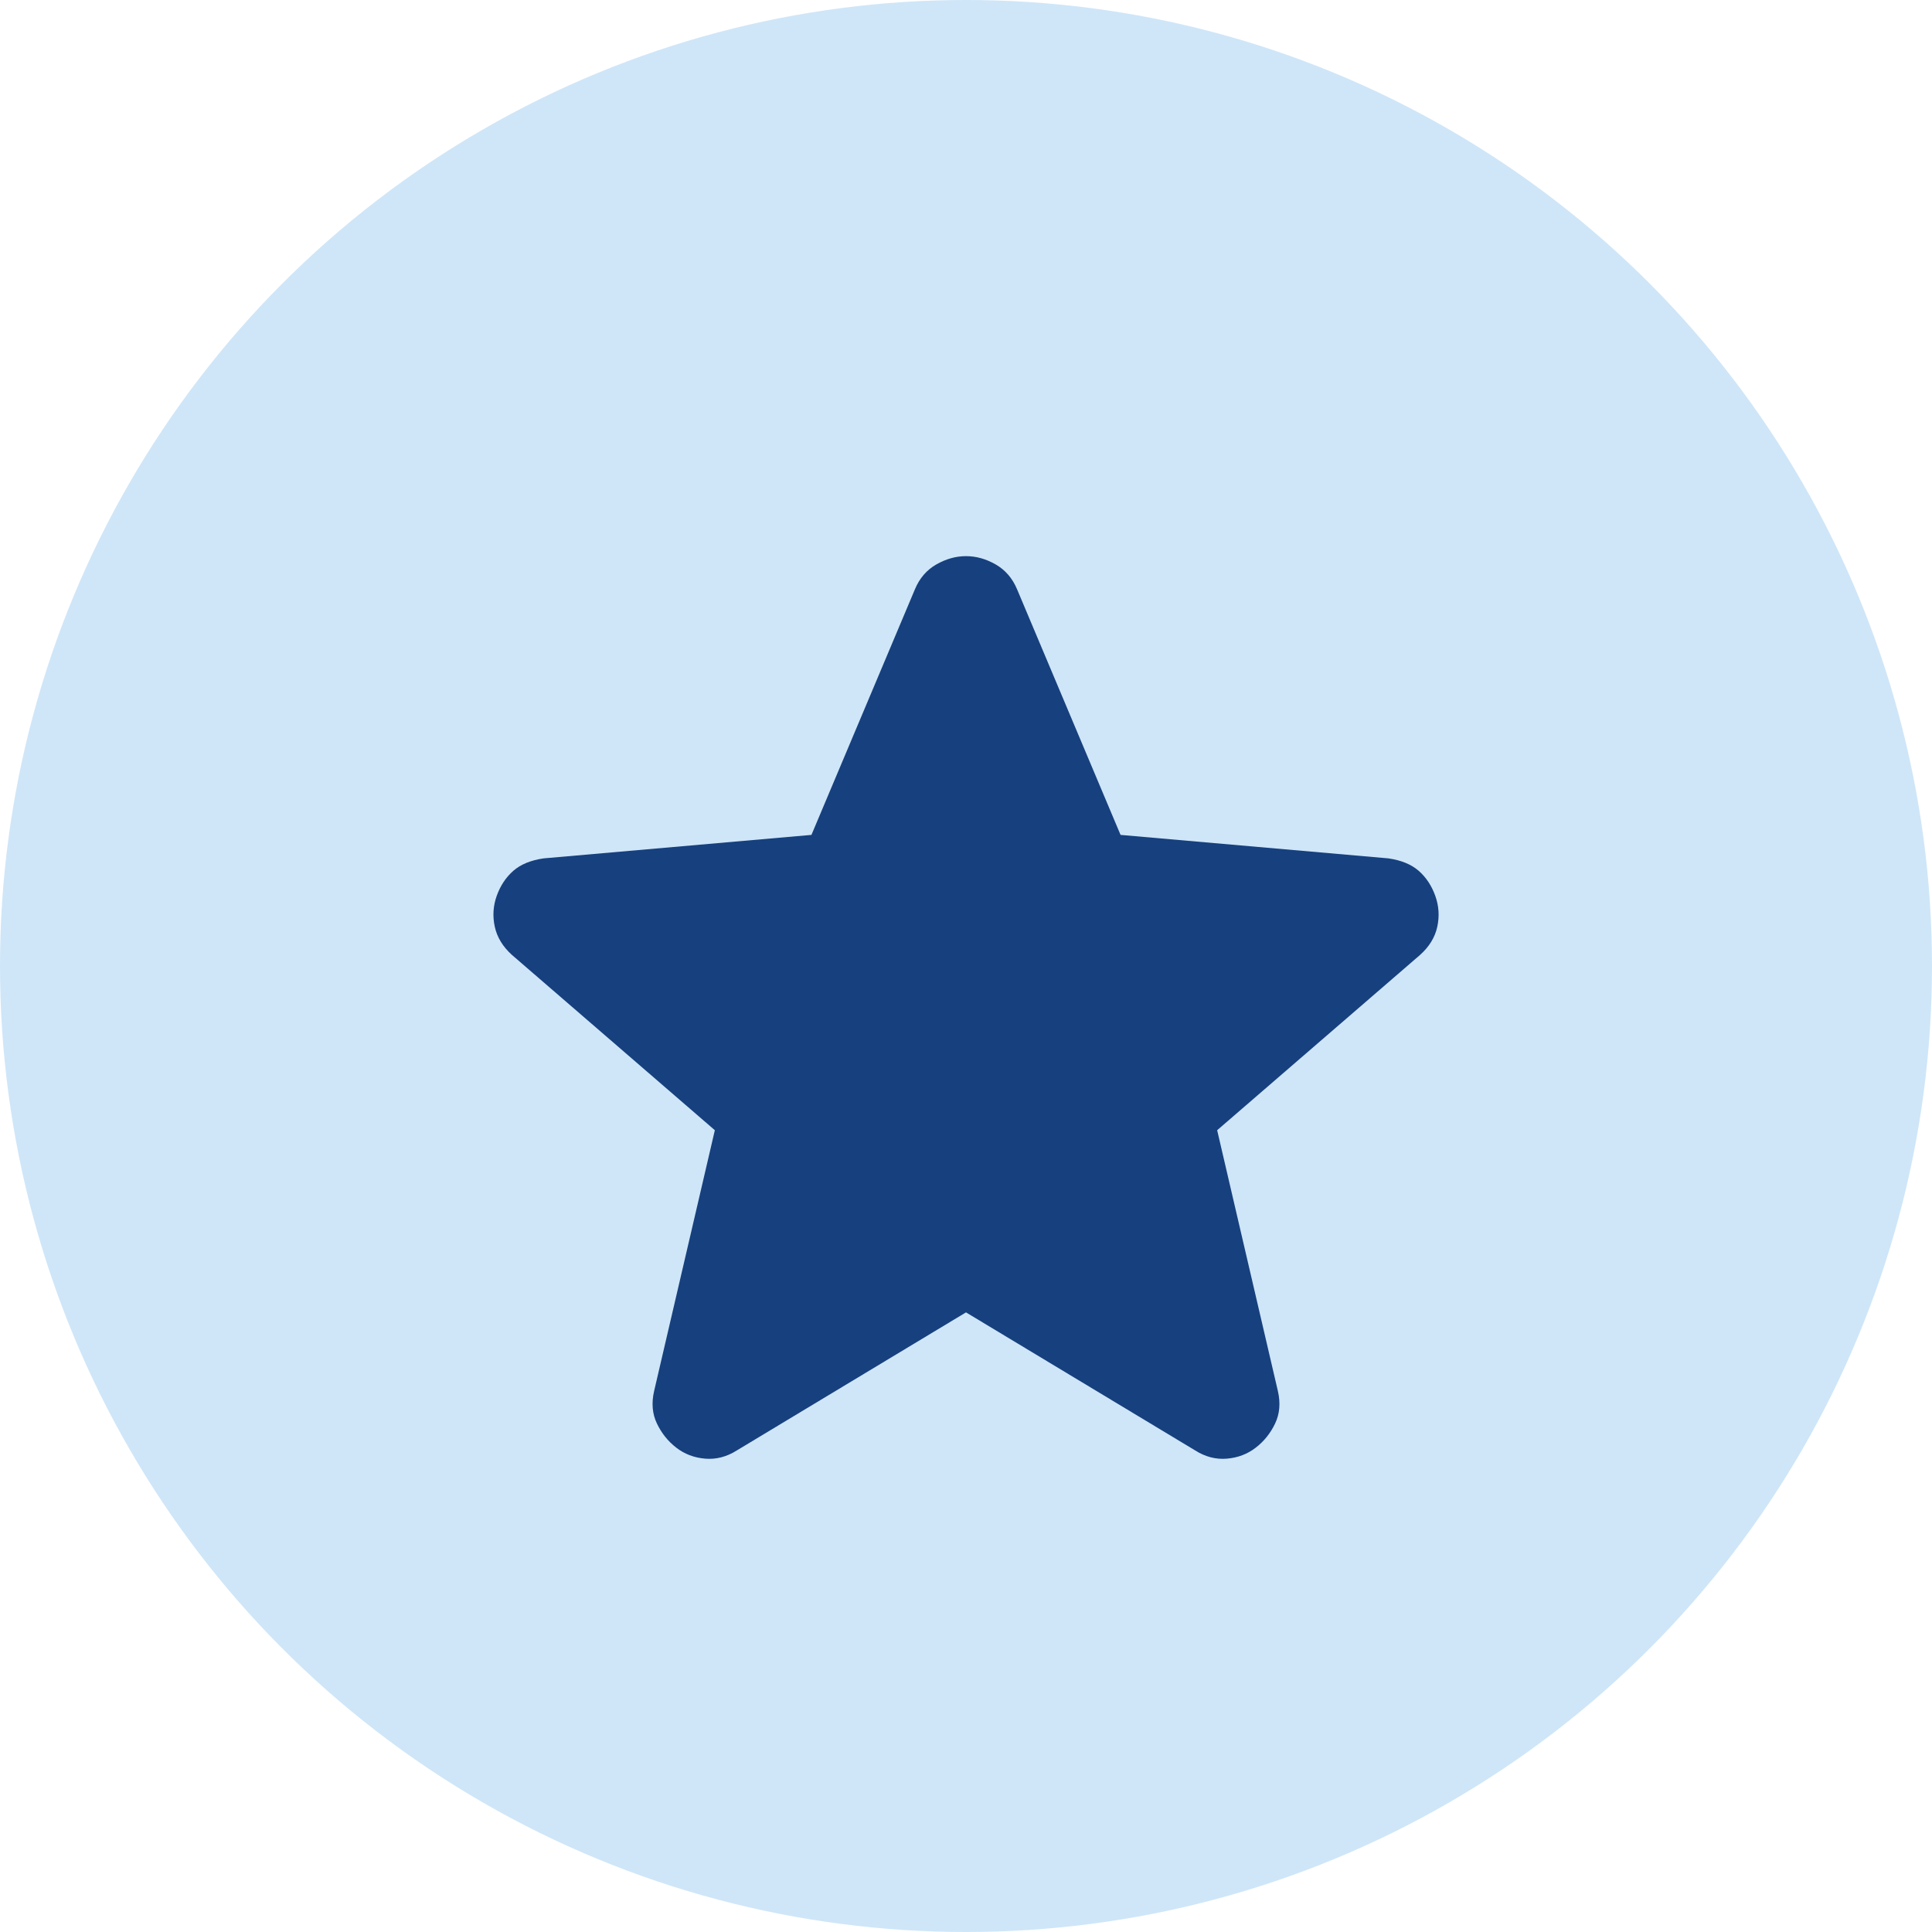 <svg width="70" height="70" viewBox="0 0 70 70" fill="none" xmlns="http://www.w3.org/2000/svg">
<circle cx="35" cy="35" r="35" fill="#CFE6F8"/>
<path d="M35 47.55L26.7 52.55C26.333 52.783 25.95 52.883 25.55 52.85C25.15 52.817 24.8 52.683 24.5 52.45C24.2 52.217 23.967 51.925 23.8 51.574C23.633 51.223 23.6 50.832 23.7 50.4L25.9 40.95L18.55 34.6C18.217 34.3 18.009 33.958 17.926 33.574C17.843 33.19 17.868 32.815 18 32.45C18.133 32.083 18.333 31.783 18.6 31.55C18.867 31.317 19.233 31.167 19.7 31.1L29.4 30.25L33.15 21.35C33.317 20.95 33.575 20.65 33.926 20.45C34.277 20.25 34.635 20.15 35 20.15C35.367 20.15 35.725 20.25 36.074 20.45C36.423 20.65 36.682 20.95 36.85 21.35L40.6 30.25L50.3 31.1C50.767 31.167 51.133 31.317 51.4 31.55C51.667 31.783 51.867 32.083 52 32.45C52.133 32.817 52.159 33.192 52.076 33.576C51.993 33.96 51.785 34.301 51.45 34.6L44.1 40.95L46.3 50.4C46.4 50.833 46.367 51.225 46.2 51.576C46.033 51.927 45.8 52.218 45.5 52.45C45.2 52.683 44.85 52.817 44.45 52.85C44.05 52.883 43.667 52.783 43.3 52.55L35 47.55Z" fill="#17407E"/>
</svg>
